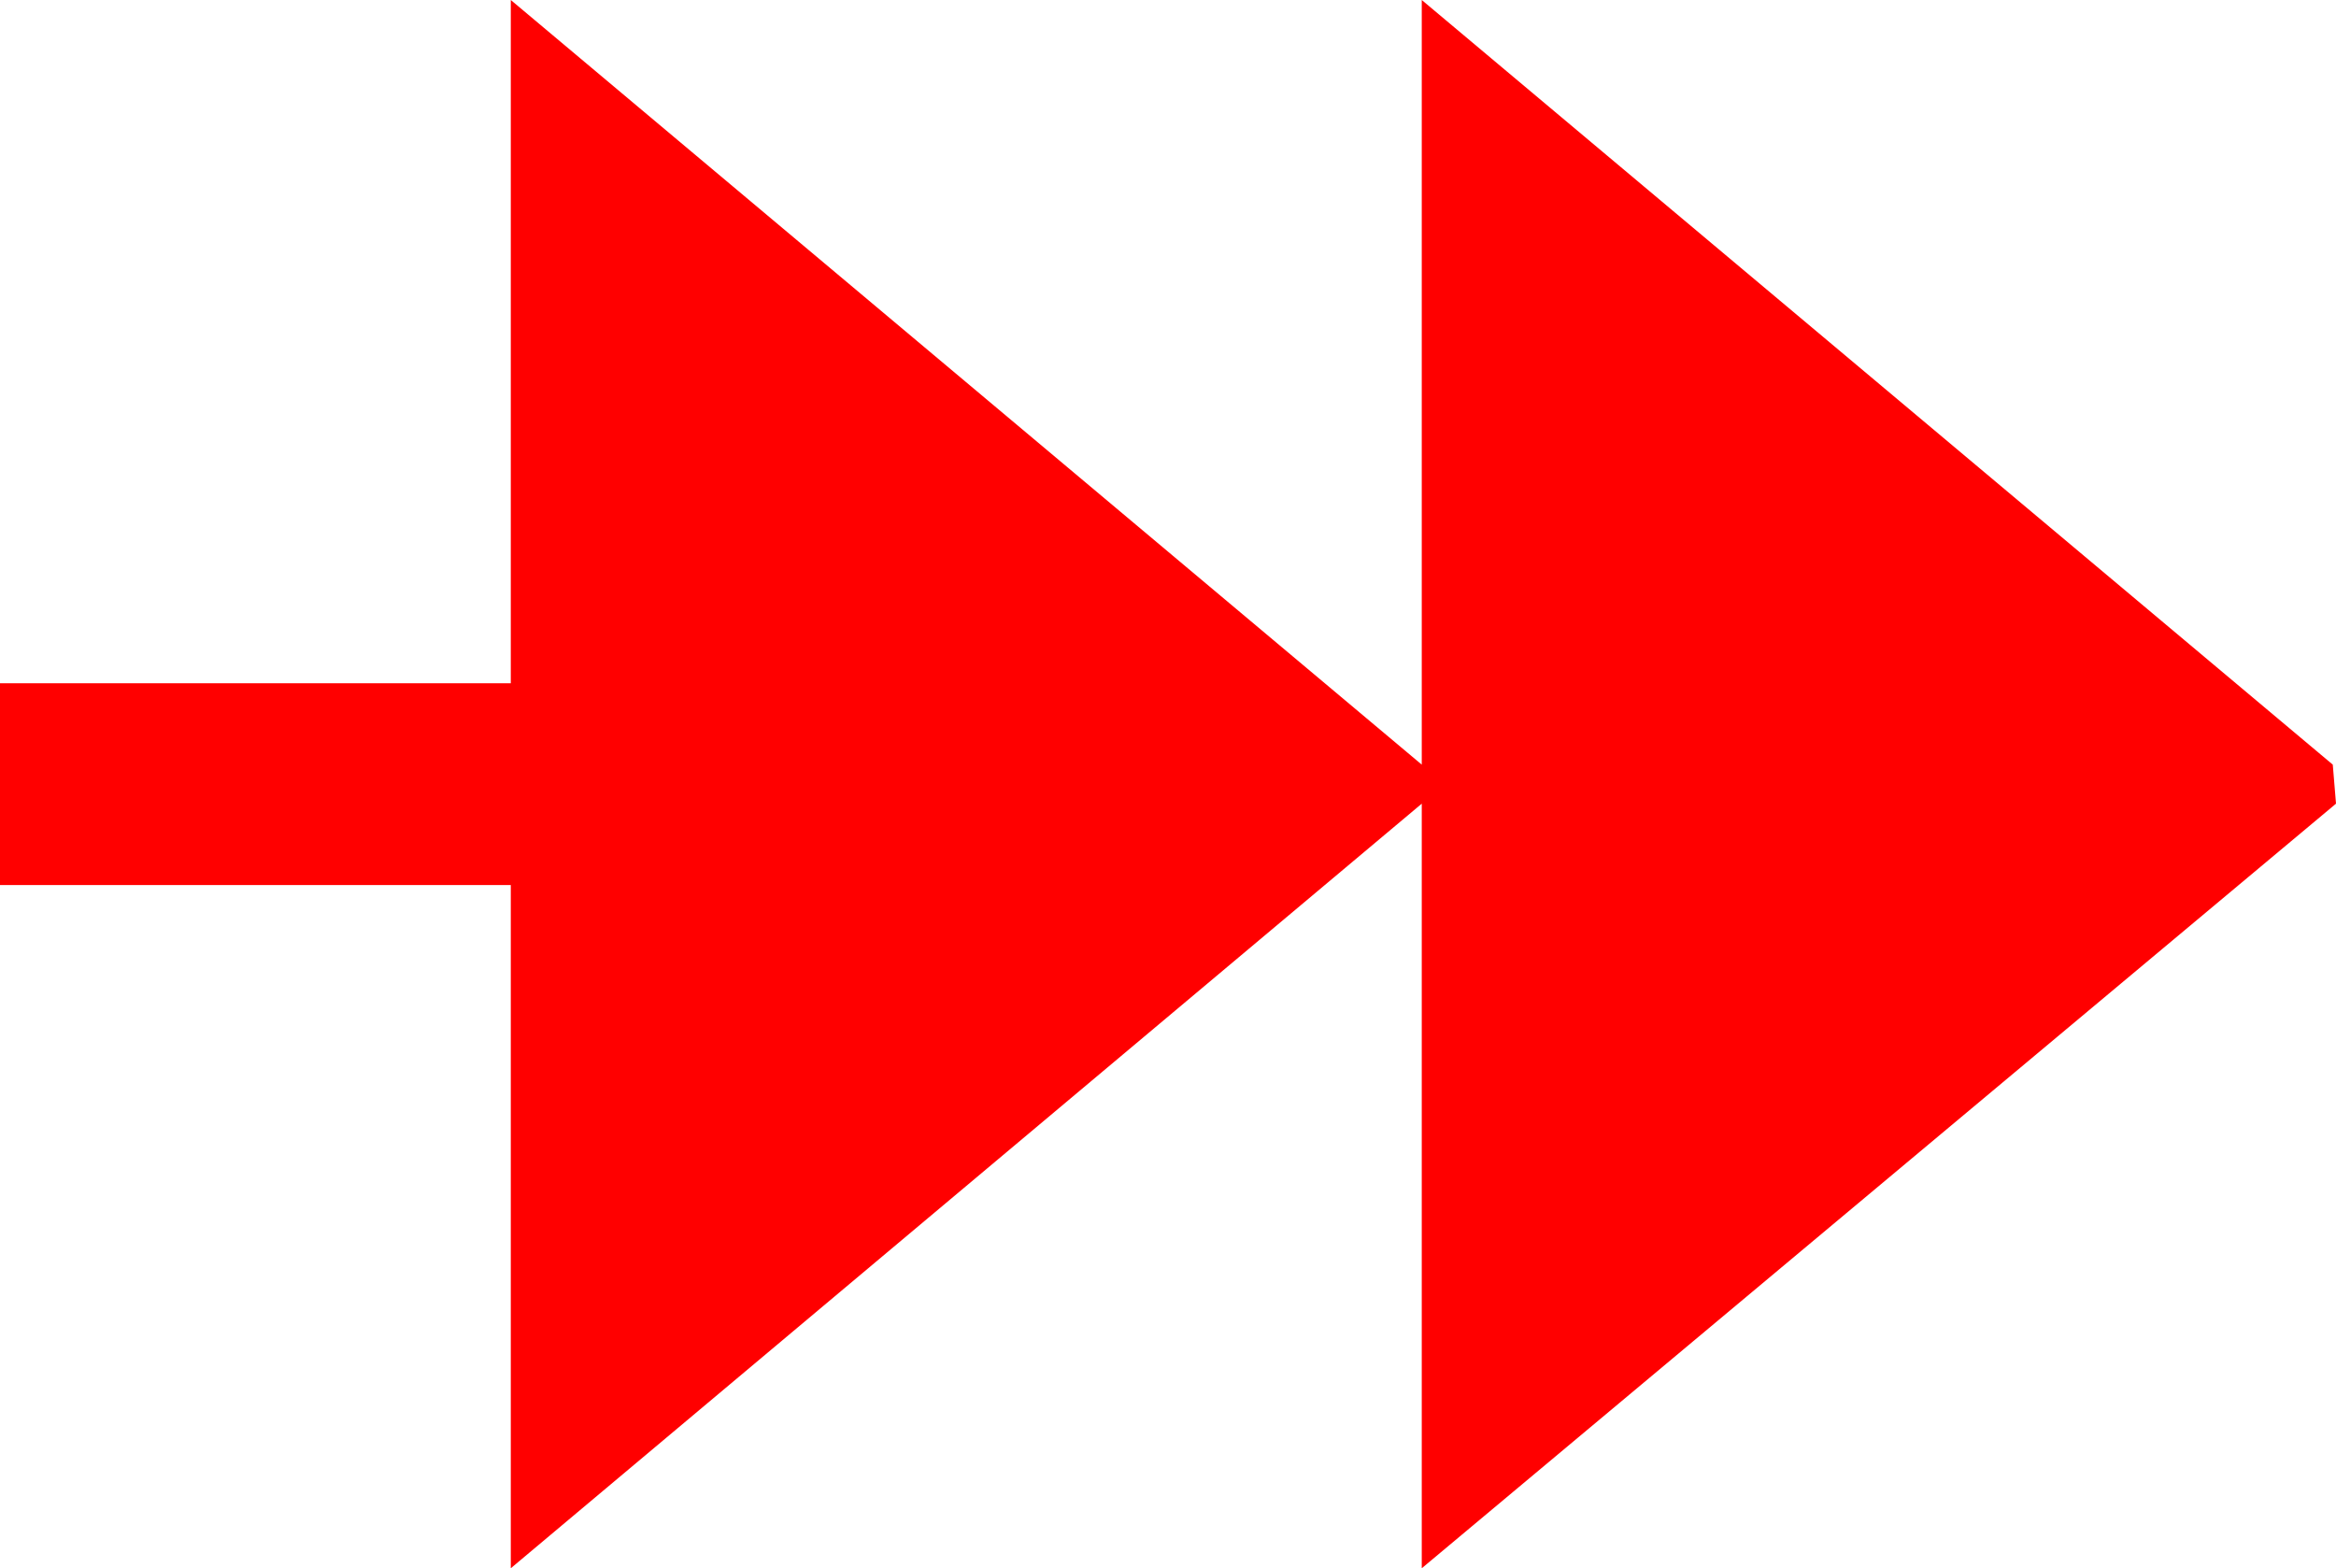 <?xml version="1.0" encoding="utf-8"?>
<!DOCTYPE svg PUBLIC "-//W3C//DTD SVG 1.1//EN" "http://www.w3.org/Graphics/SVG/1.1/DTD/svg11.dtd">
<svg width="42.07" height="28.242" xmlns="http://www.w3.org/2000/svg" xmlns:xlink="http://www.w3.org/1999/xlink" xmlns:xml="http://www.w3.org/XML/1998/namespace" version="1.1">
  <g>
    <g>
      <path style="fill:#FF0000;fill-opacity:1" d="M9.199,0L25.605,13.77 25.605,0 42.012,13.77 42.07,14.473 25.605,28.242 25.605,14.473 9.199,28.242 9.199,15.938 0,15.938 0,12.305 9.199,12.305 9.199,0z" />
    </g>
  </g>
</svg>